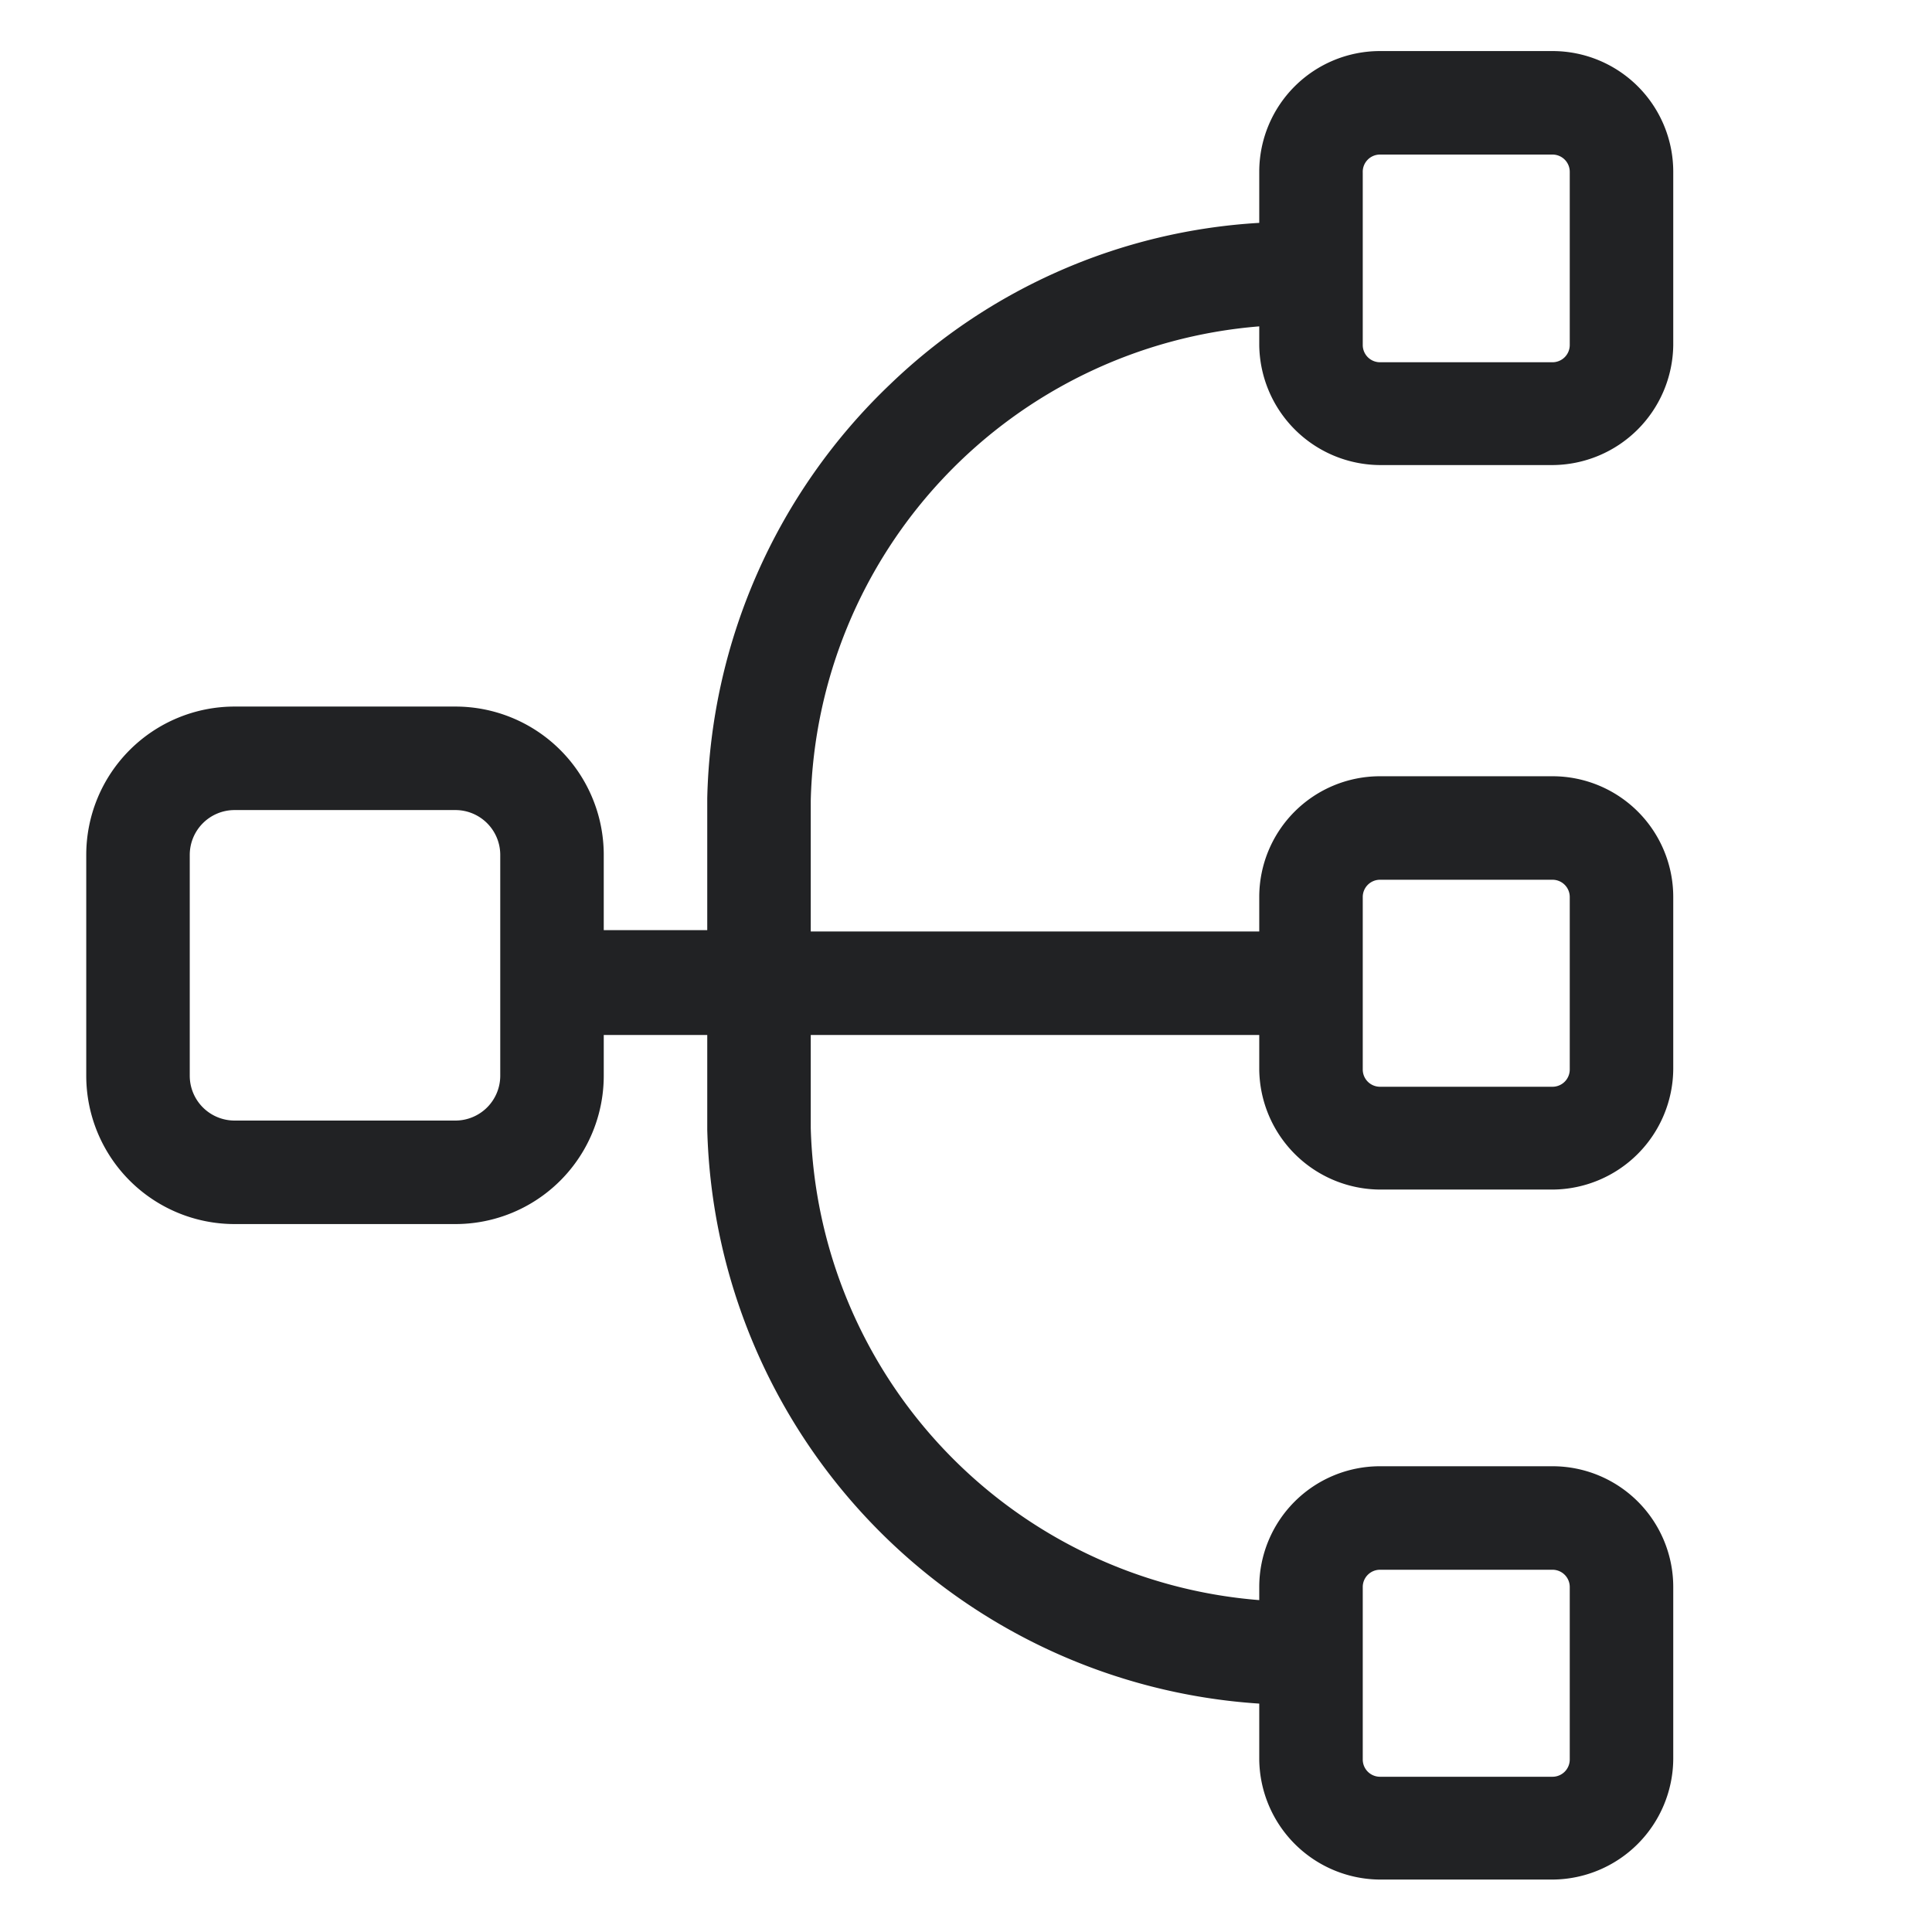 <svg t="1697264276288" class="icon" viewBox="0 0 1024 1024" version="1.1" xmlns="http://www.w3.org/2000/svg" p-id="93720" width="32" height="32"><path d="M731.429 246.491h91.429A64.366 64.366 0 0 0 886.857 182.857V91.063A64 64 0 0 0 822.857 27.063H731.429a64 64 0 0 0-64 64v27.063a307.931 307.931 0 0 0-195.657 85.577 312.686 312.686 0 0 0-96.914 219.429v69.851h-54.857v-40.229a78.629 78.629 0 0 0-78.629-78.263H124.343a78.629 78.629 0 0 0-78.629 78.629v117.029a78.629 78.629 0 0 0 78.629 78.629h117.029a78.629 78.629 0 0 0 78.629-78.629V548.571h54.857v50.103a313.051 313.051 0 0 0 292.571 304.274v29.623A64.366 64.366 0 0 0 731.429 996.206h91.429a64.366 64.366 0 0 0 64-64V841.143a64 64 0 0 0-64-64H731.429A64 64 0 0 0 667.429 841.143v6.949a258.194 258.194 0 0 1-237.714-250.149V548.571h237.714v18.286A64.366 64.366 0 0 0 731.429 630.491h91.429a64.366 64.366 0 0 0 64-64V475.429a64 64 0 0 0-64-64H731.429A64 64 0 0 0 667.429 475.429v18.286h-237.714v-69.486a258.56 258.56 0 0 1 237.714-251.246V182.857A64.366 64.366 0 0 0 731.429 246.491zM265.143 570.149a23.771 23.771 0 0 1-23.771 23.771H124.343a23.771 23.771 0 0 1-23.771-23.771v-117.029a23.771 23.771 0 0 1 23.771-23.771h117.029a23.771 23.771 0 0 1 23.771 23.771zM722.286 841.143a9.143 9.143 0 0 1 9.143-9.143h91.429a9.143 9.143 0 0 1 9.143 9.143v91.429a9.143 9.143 0 0 1-9.143 9.143H731.429a9.143 9.143 0 0 1-9.143-9.143z m0-365.714a9.143 9.143 0 0 1 9.143-9.143h91.429a9.143 9.143 0 0 1 9.143 9.143v91.429a9.143 9.143 0 0 1-9.143 9.143H731.429a9.143 9.143 0 0 1-9.143-9.143z m0-384a9.143 9.143 0 0 1 9.143-9.509h91.429a9.143 9.143 0 0 1 9.143 9.143V182.857a9.143 9.143 0 0 1-9.143 9.143H731.429a9.143 9.143 0 0 1-9.143-9.143z" fill="#212224" p-id="93721"></path></svg>
